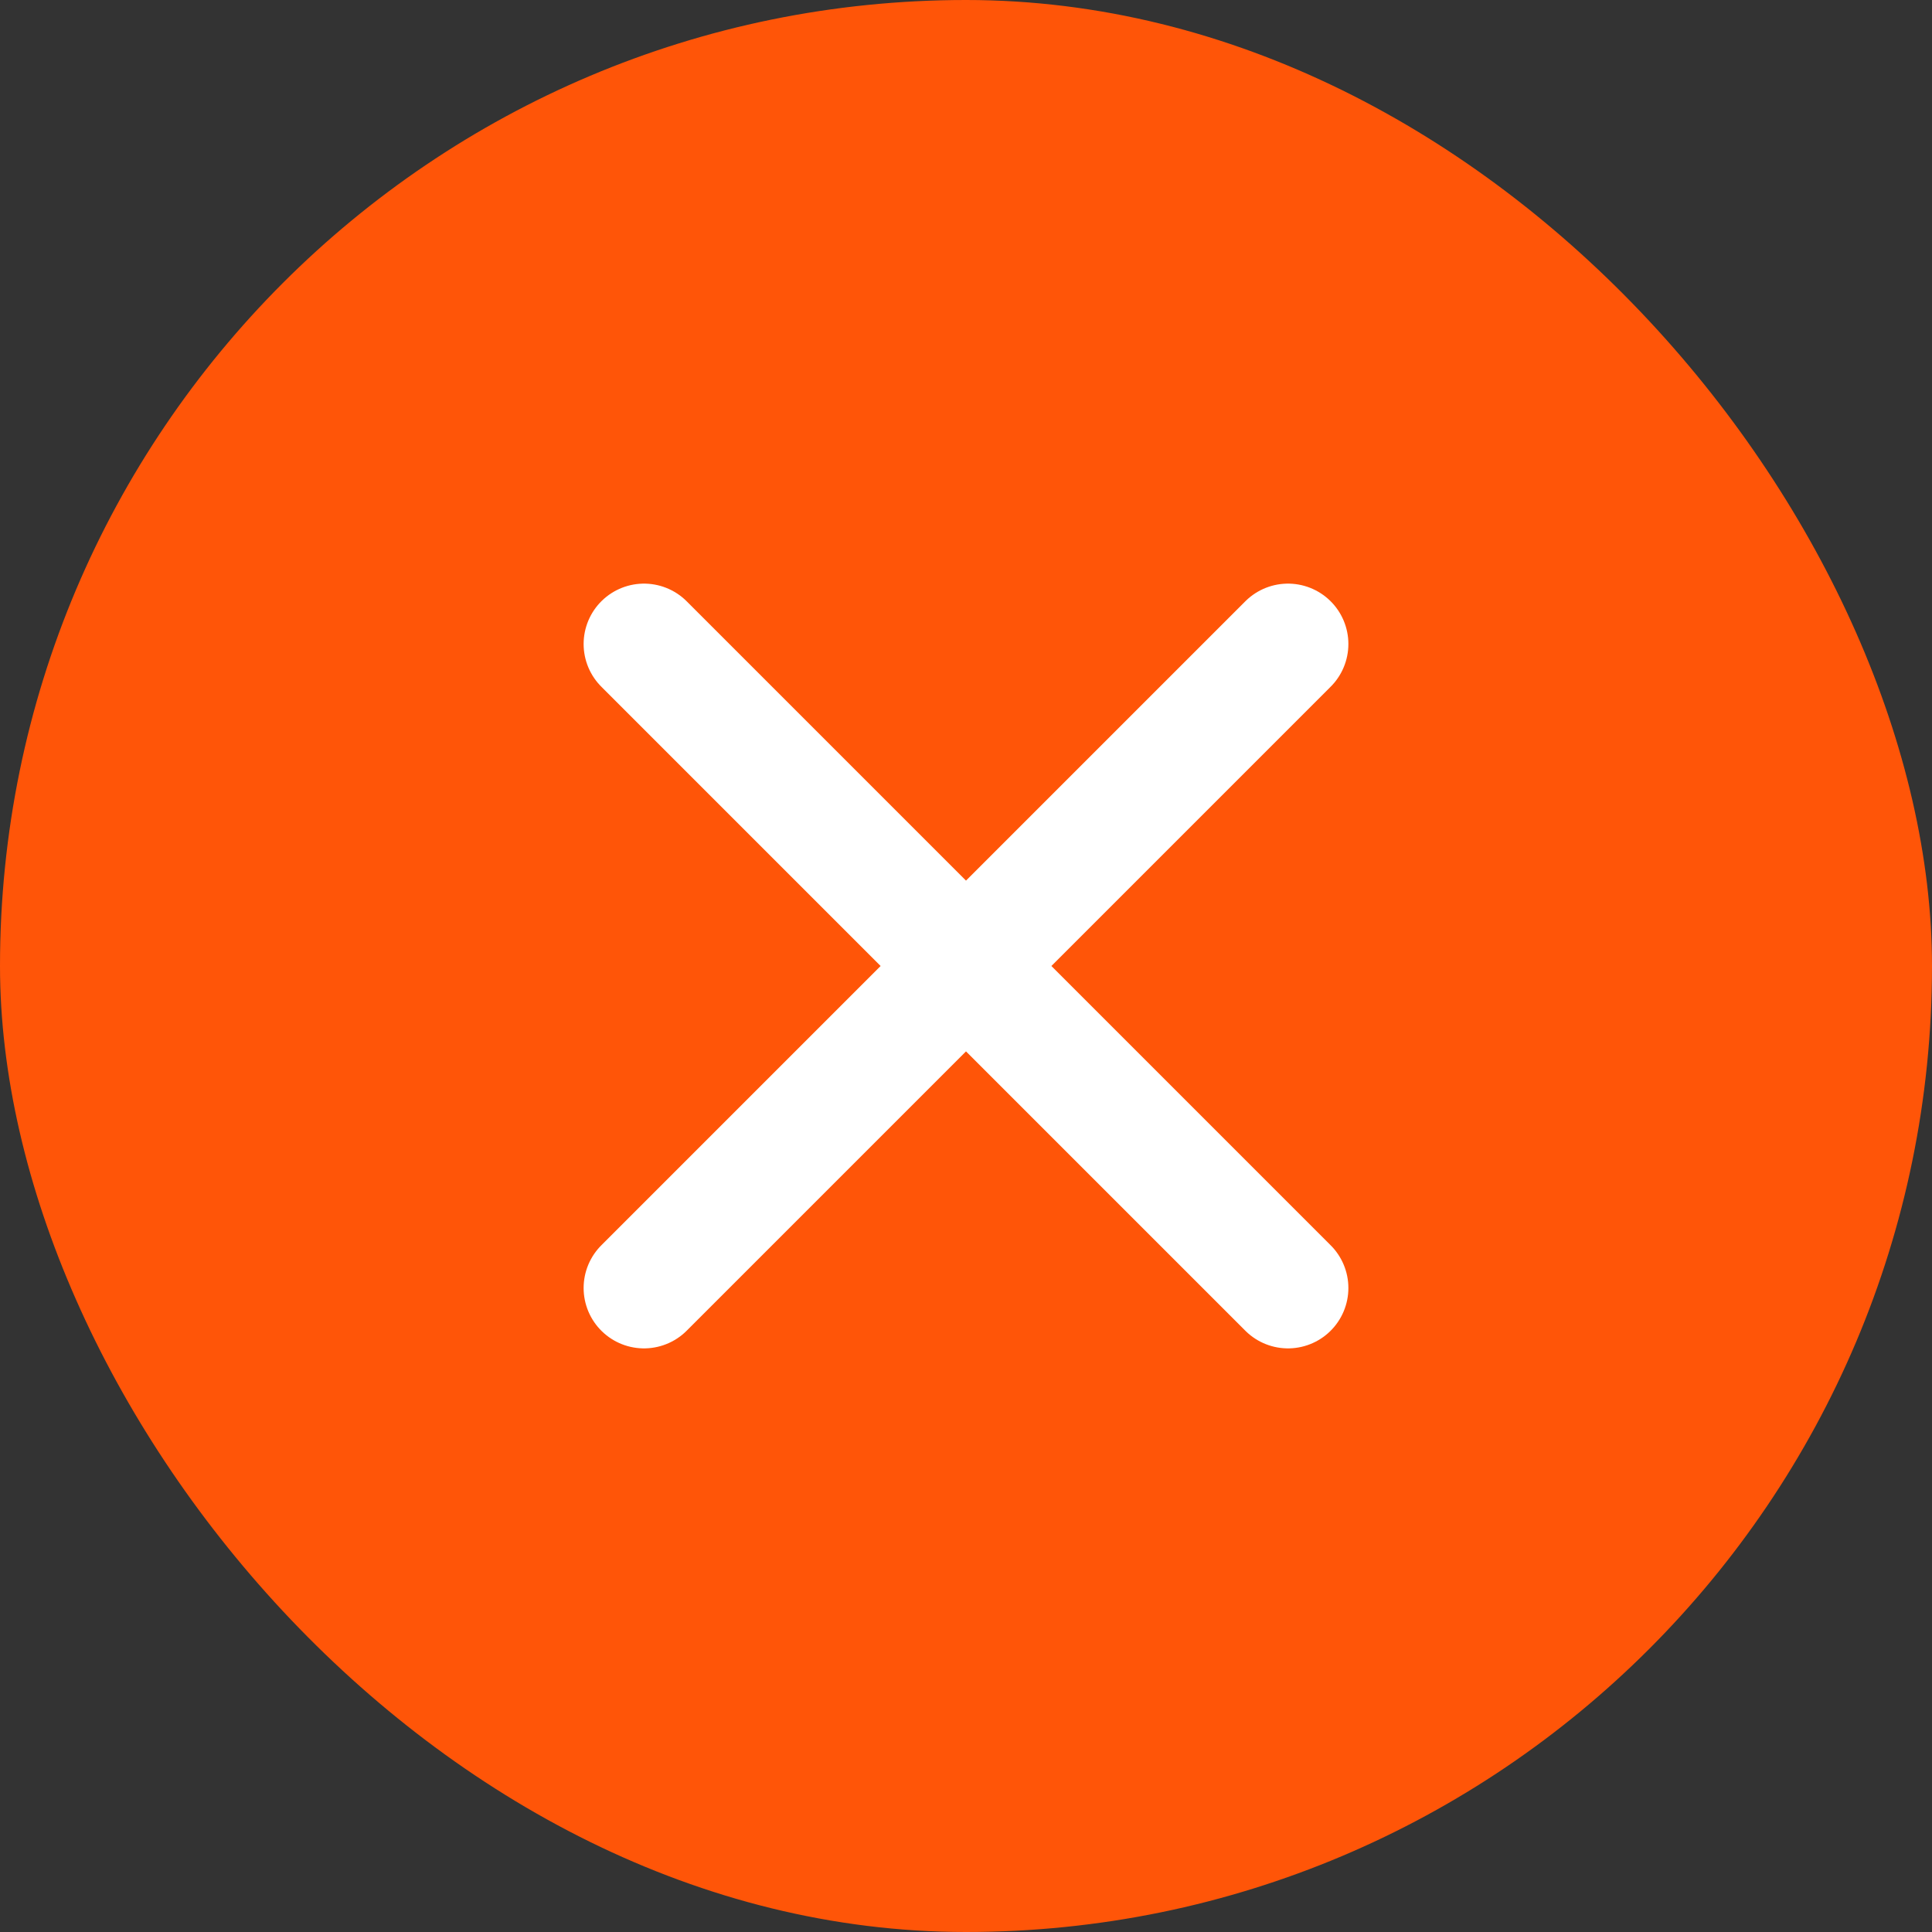 <svg width="24" height="24" viewBox="0 0 24 24" fill="none" xmlns="http://www.w3.org/2000/svg">
<rect x="0" y="0" width="24" height="24" fill="#333333" stroke="none"/>
<rect width="24" height="24" rx="12" fill="#FF5508"/>
<path d="M16 8L8 16M16 16L8 8" stroke="white" stroke-width="1.5" stroke-linecap="round"/>
</svg>
